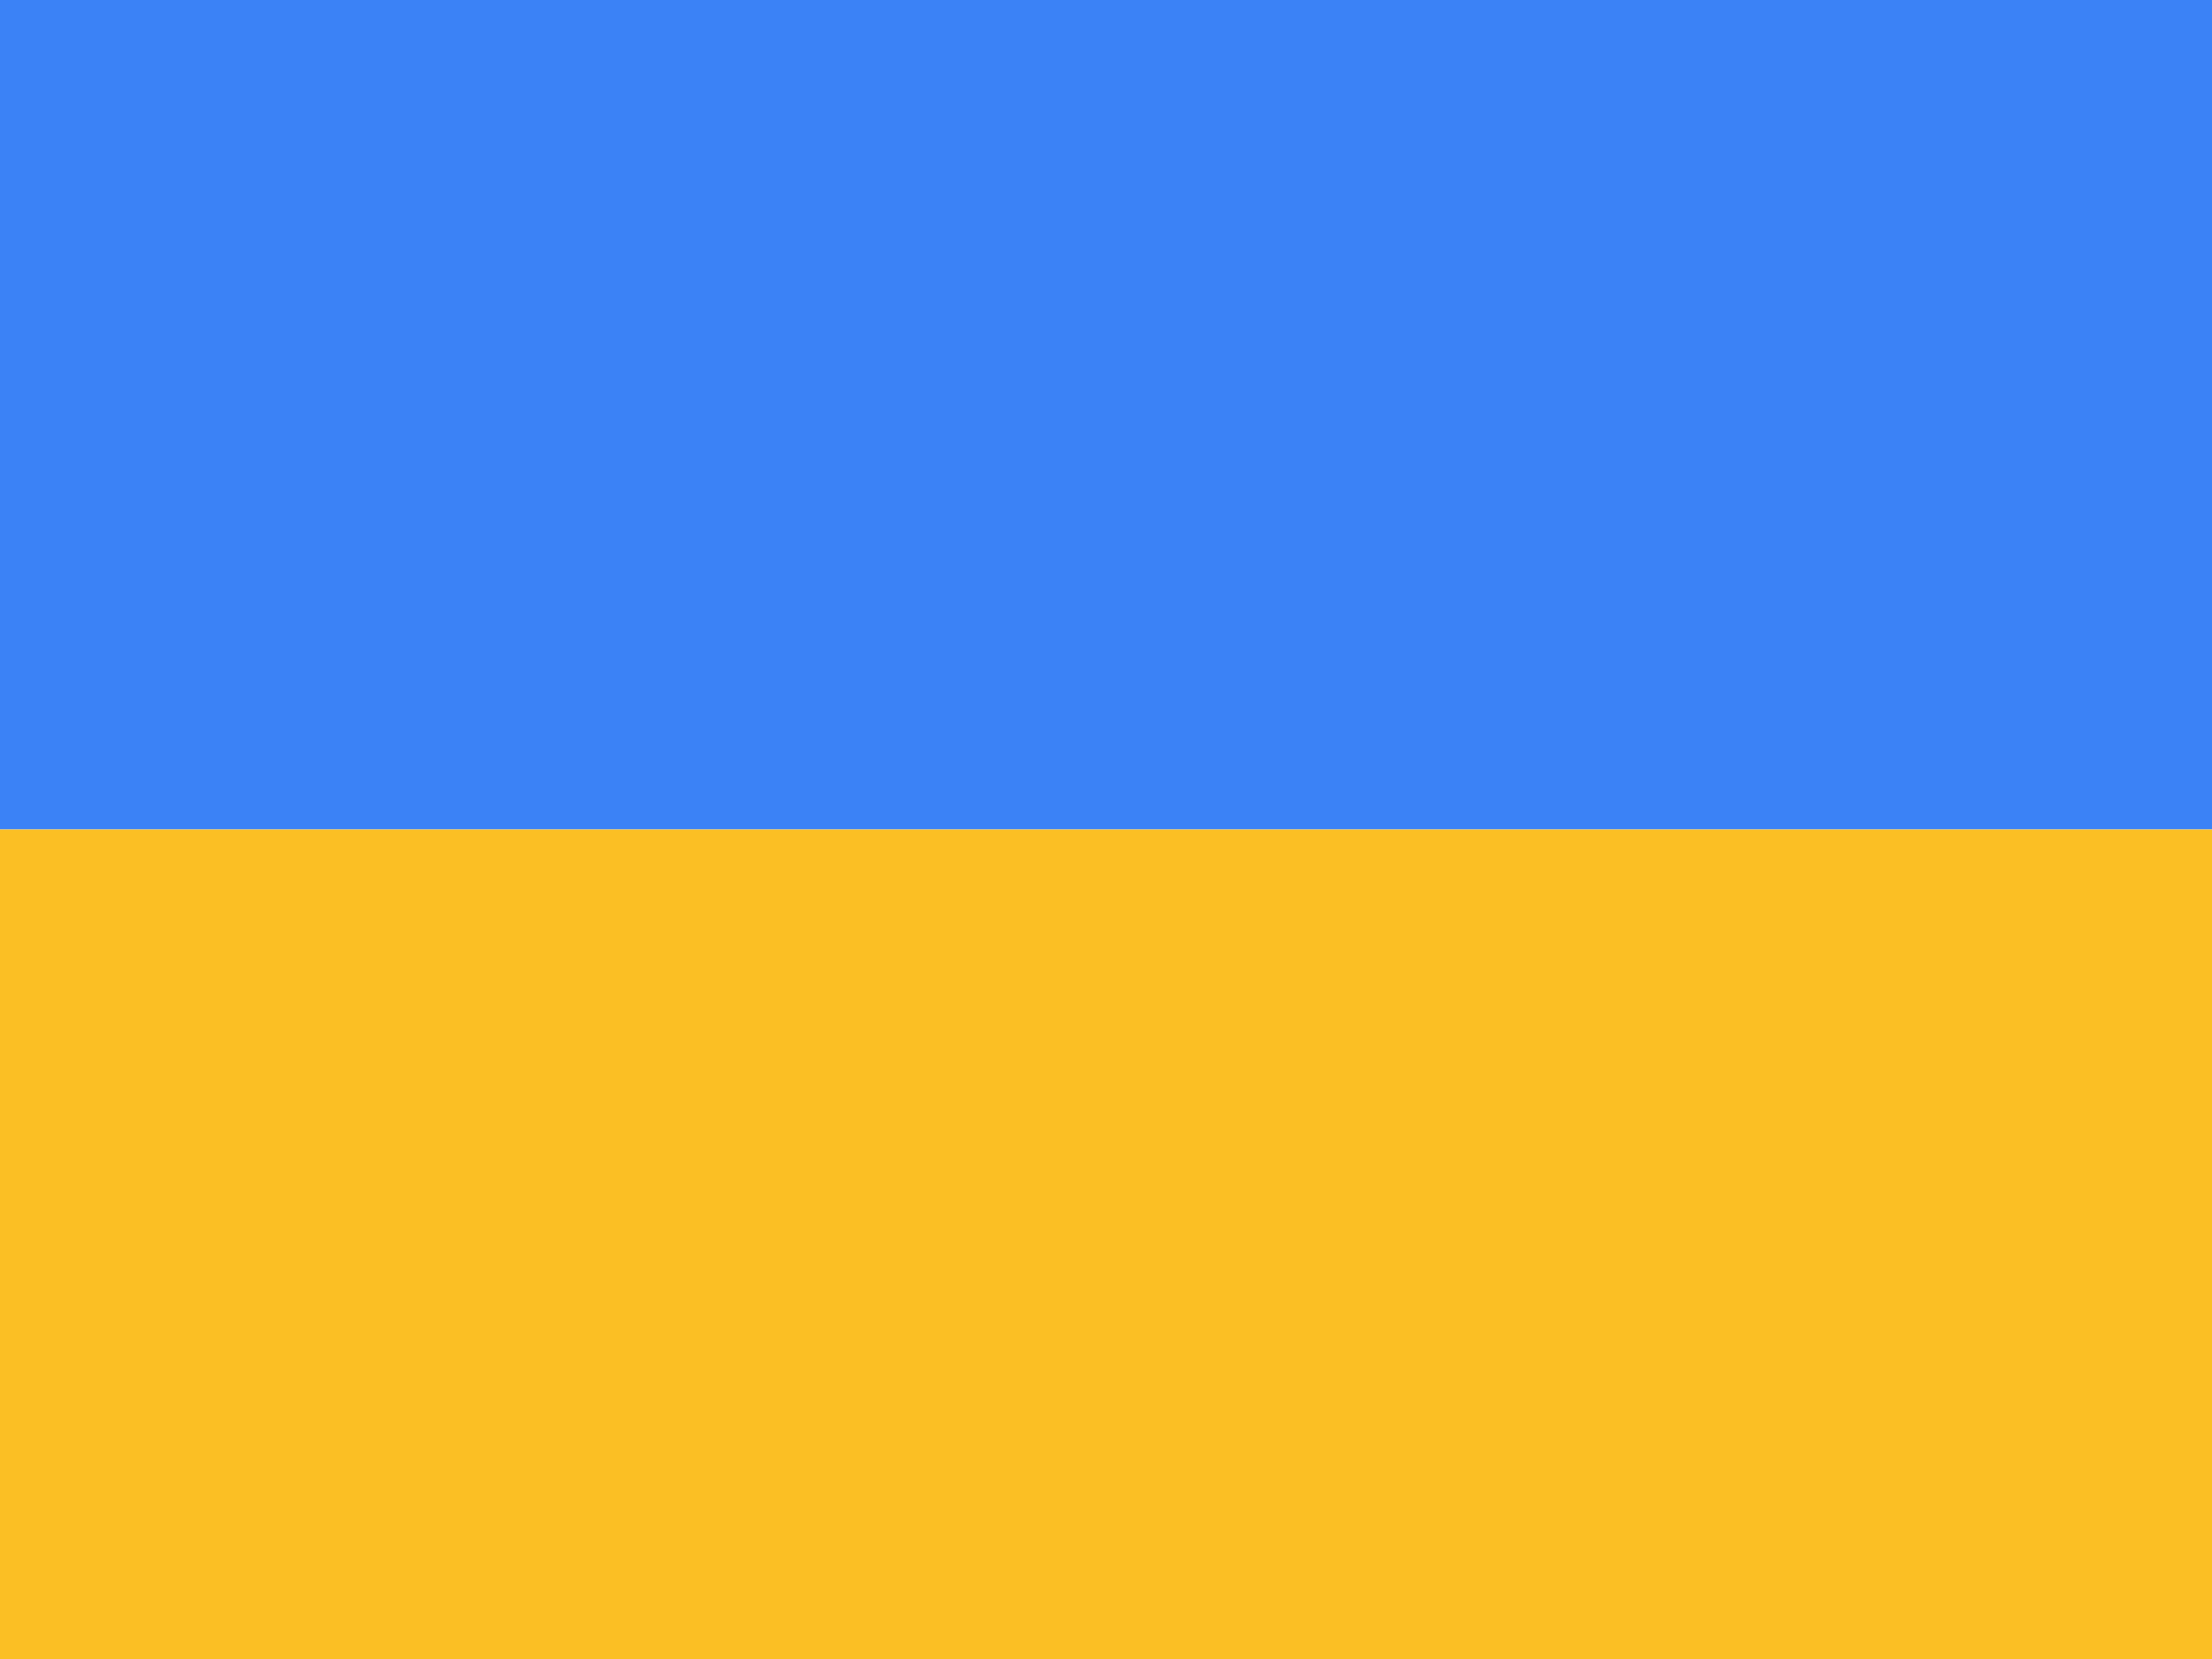 <svg width="48" height="36" viewBox="0 0 48 36" fill="none" xmlns="http://www.w3.org/2000/svg">
<g clip-path="url(#clip0_98_4766)">
<path d="M0 0H48V18H0V0Z" fill="#3B82F6"/>
<path d="M0 18H48V36H0V18Z" fill="#FBBF24"/>
</g>
<defs>
<clipPath id="clip0_98_4766">
<rect width="48" height="36" fill="white"/>
</clipPath>
</defs>
</svg>
